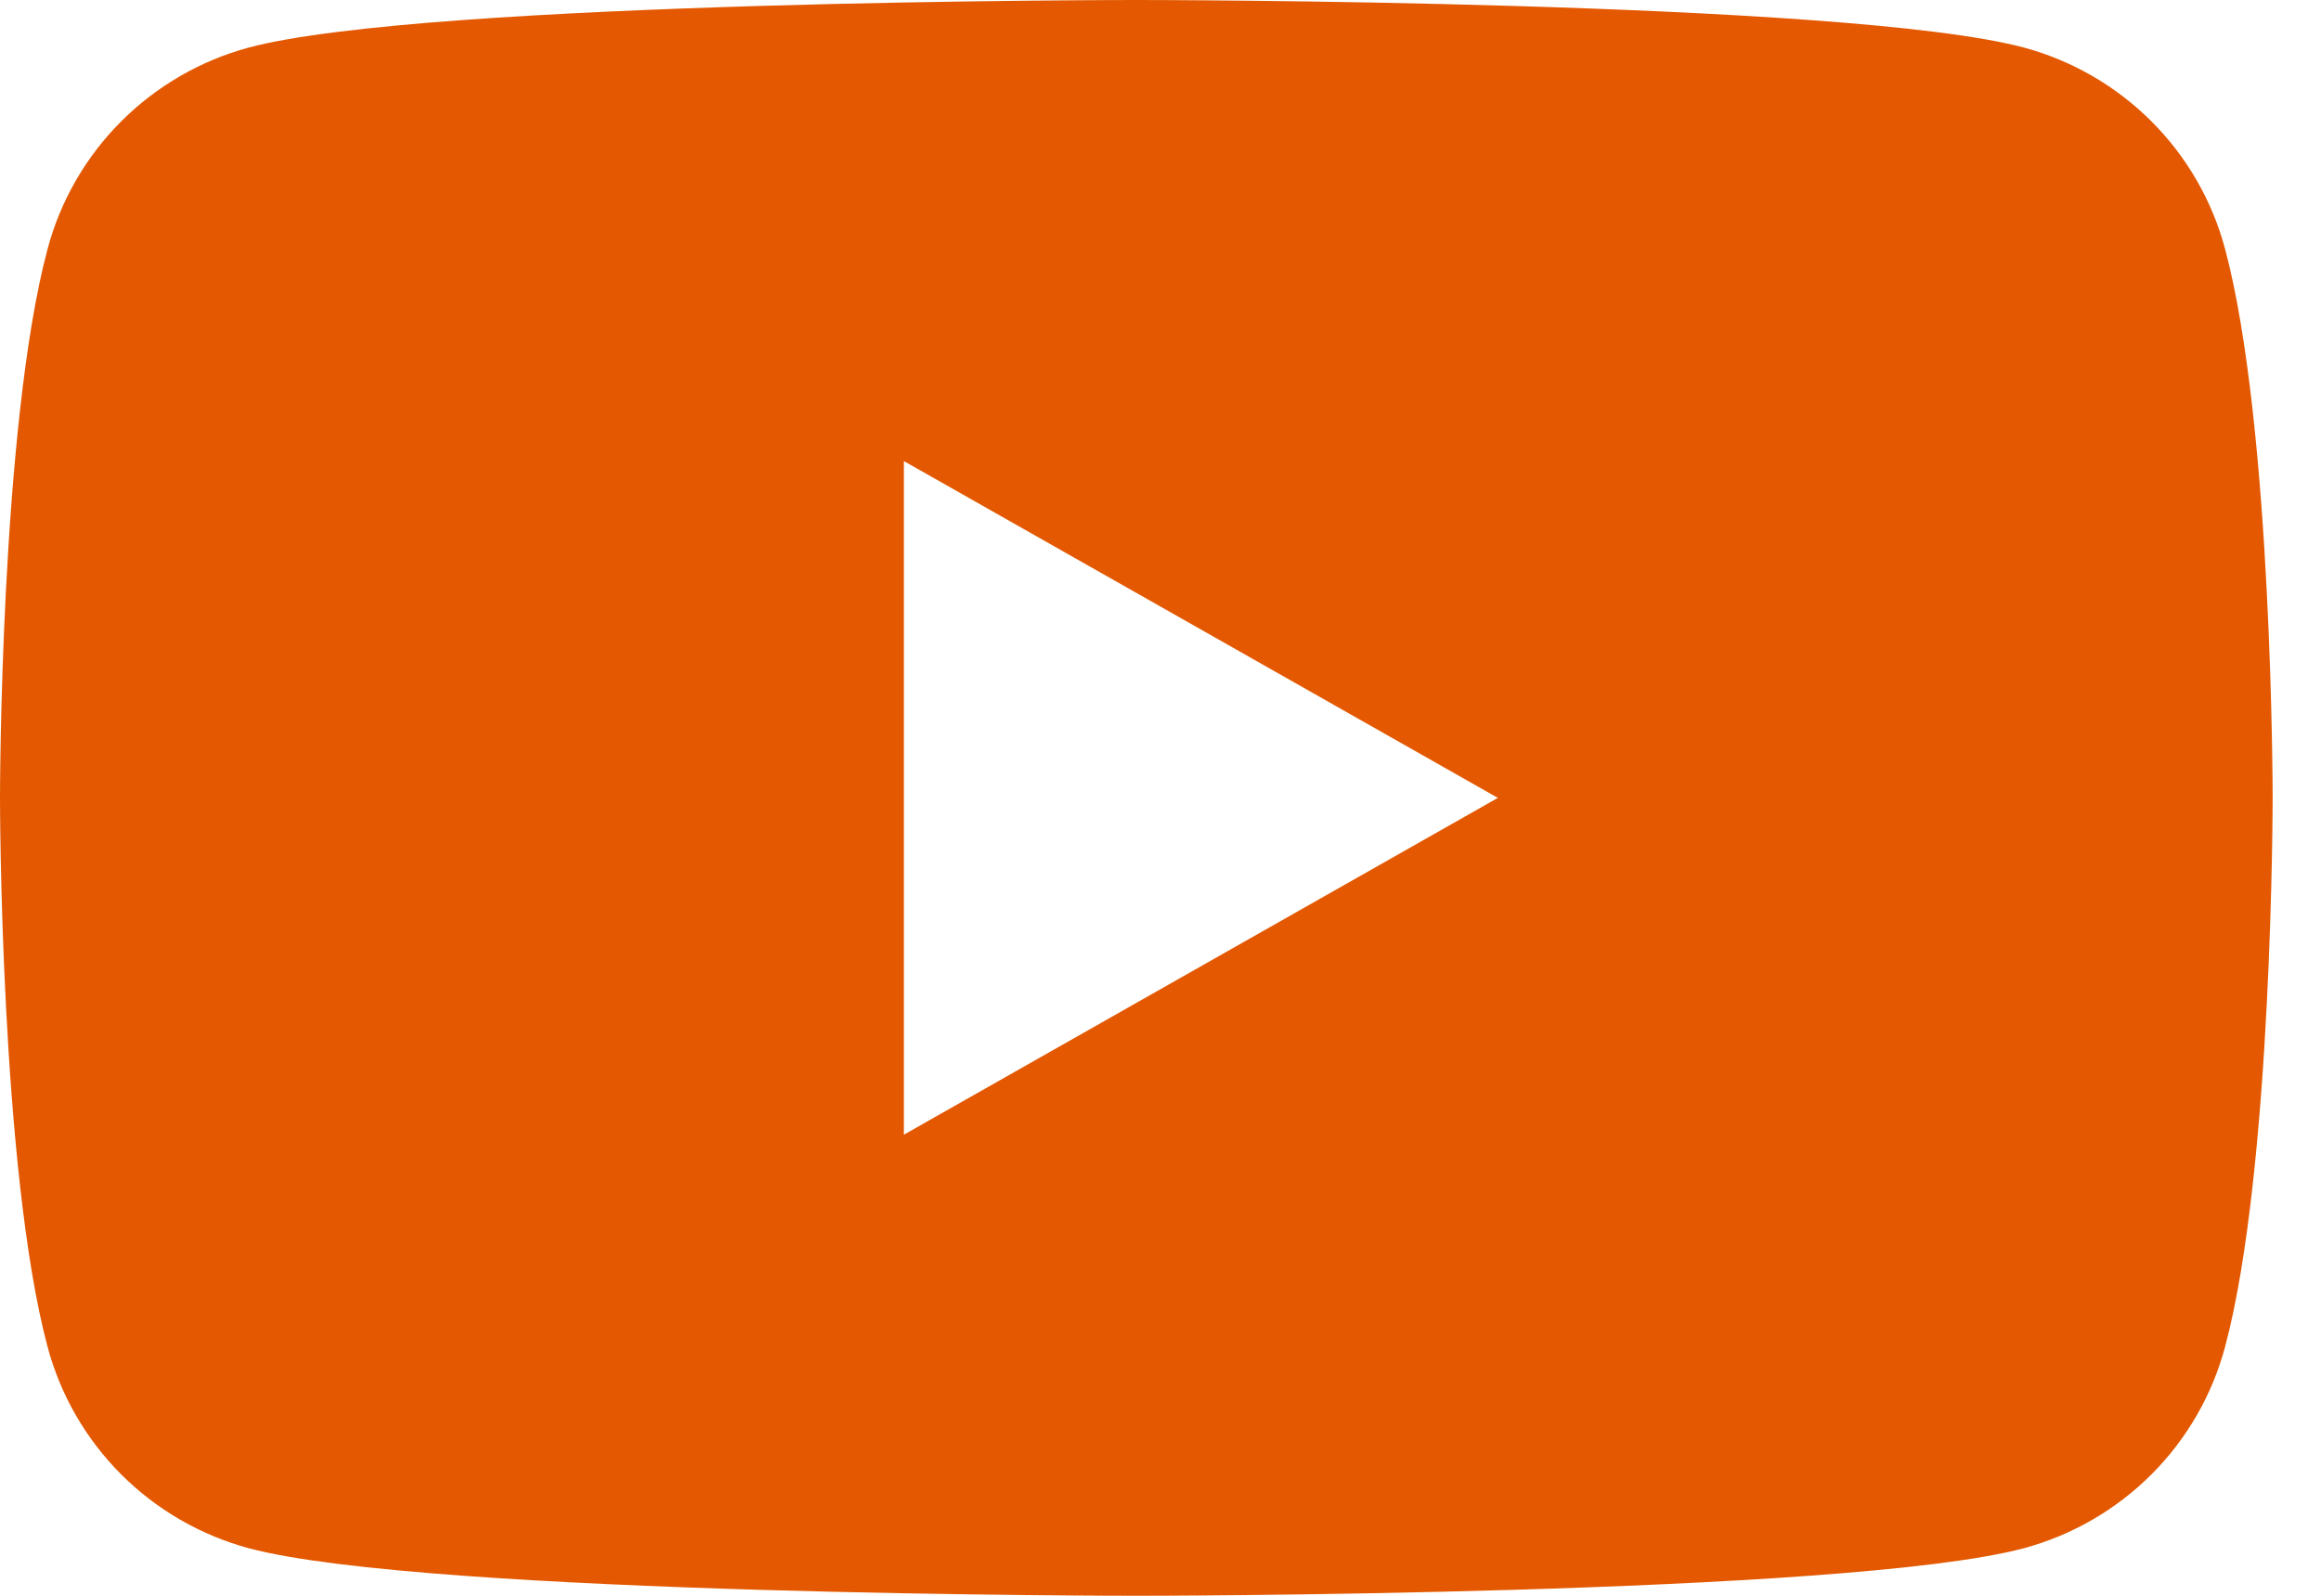 <svg width="48" height="33" viewBox="0 0 48 33" fill="none" xmlns="http://www.w3.org/2000/svg">
<path fill-rule="evenodd" clip-rule="evenodd" d="M44.499 2.515C45.228 3.246 45.752 4.156 46.017 5.152C47 8.83 47 16.5 47 16.5C47 16.5 47 24.17 46.017 27.848C45.752 28.844 45.228 29.754 44.499 30.485C43.769 31.216 42.86 31.744 41.862 32.015C38.188 33 23.5 33 23.5 33C23.5 33 8.812 33 5.138 32.015C4.14 31.744 3.231 31.216 2.501 30.485C1.772 29.754 1.248 28.844 0.983 27.848C1.16726e-07 24.17 0 16.5 0 16.5C0 16.5 1.16726e-07 8.83 0.983 5.152C1.248 4.156 1.772 3.246 2.501 2.515C3.231 1.784 4.14 1.256 5.138 0.985C8.812 1.16325e-07 23.5 0 23.5 0C23.5 0 38.188 1.16325e-07 41.862 0.985C42.86 1.256 43.769 1.784 44.499 2.515ZM30.977 16.5L18.693 9.535V23.465L30.977 16.5Z" fill="#E35800"/>
</svg>
